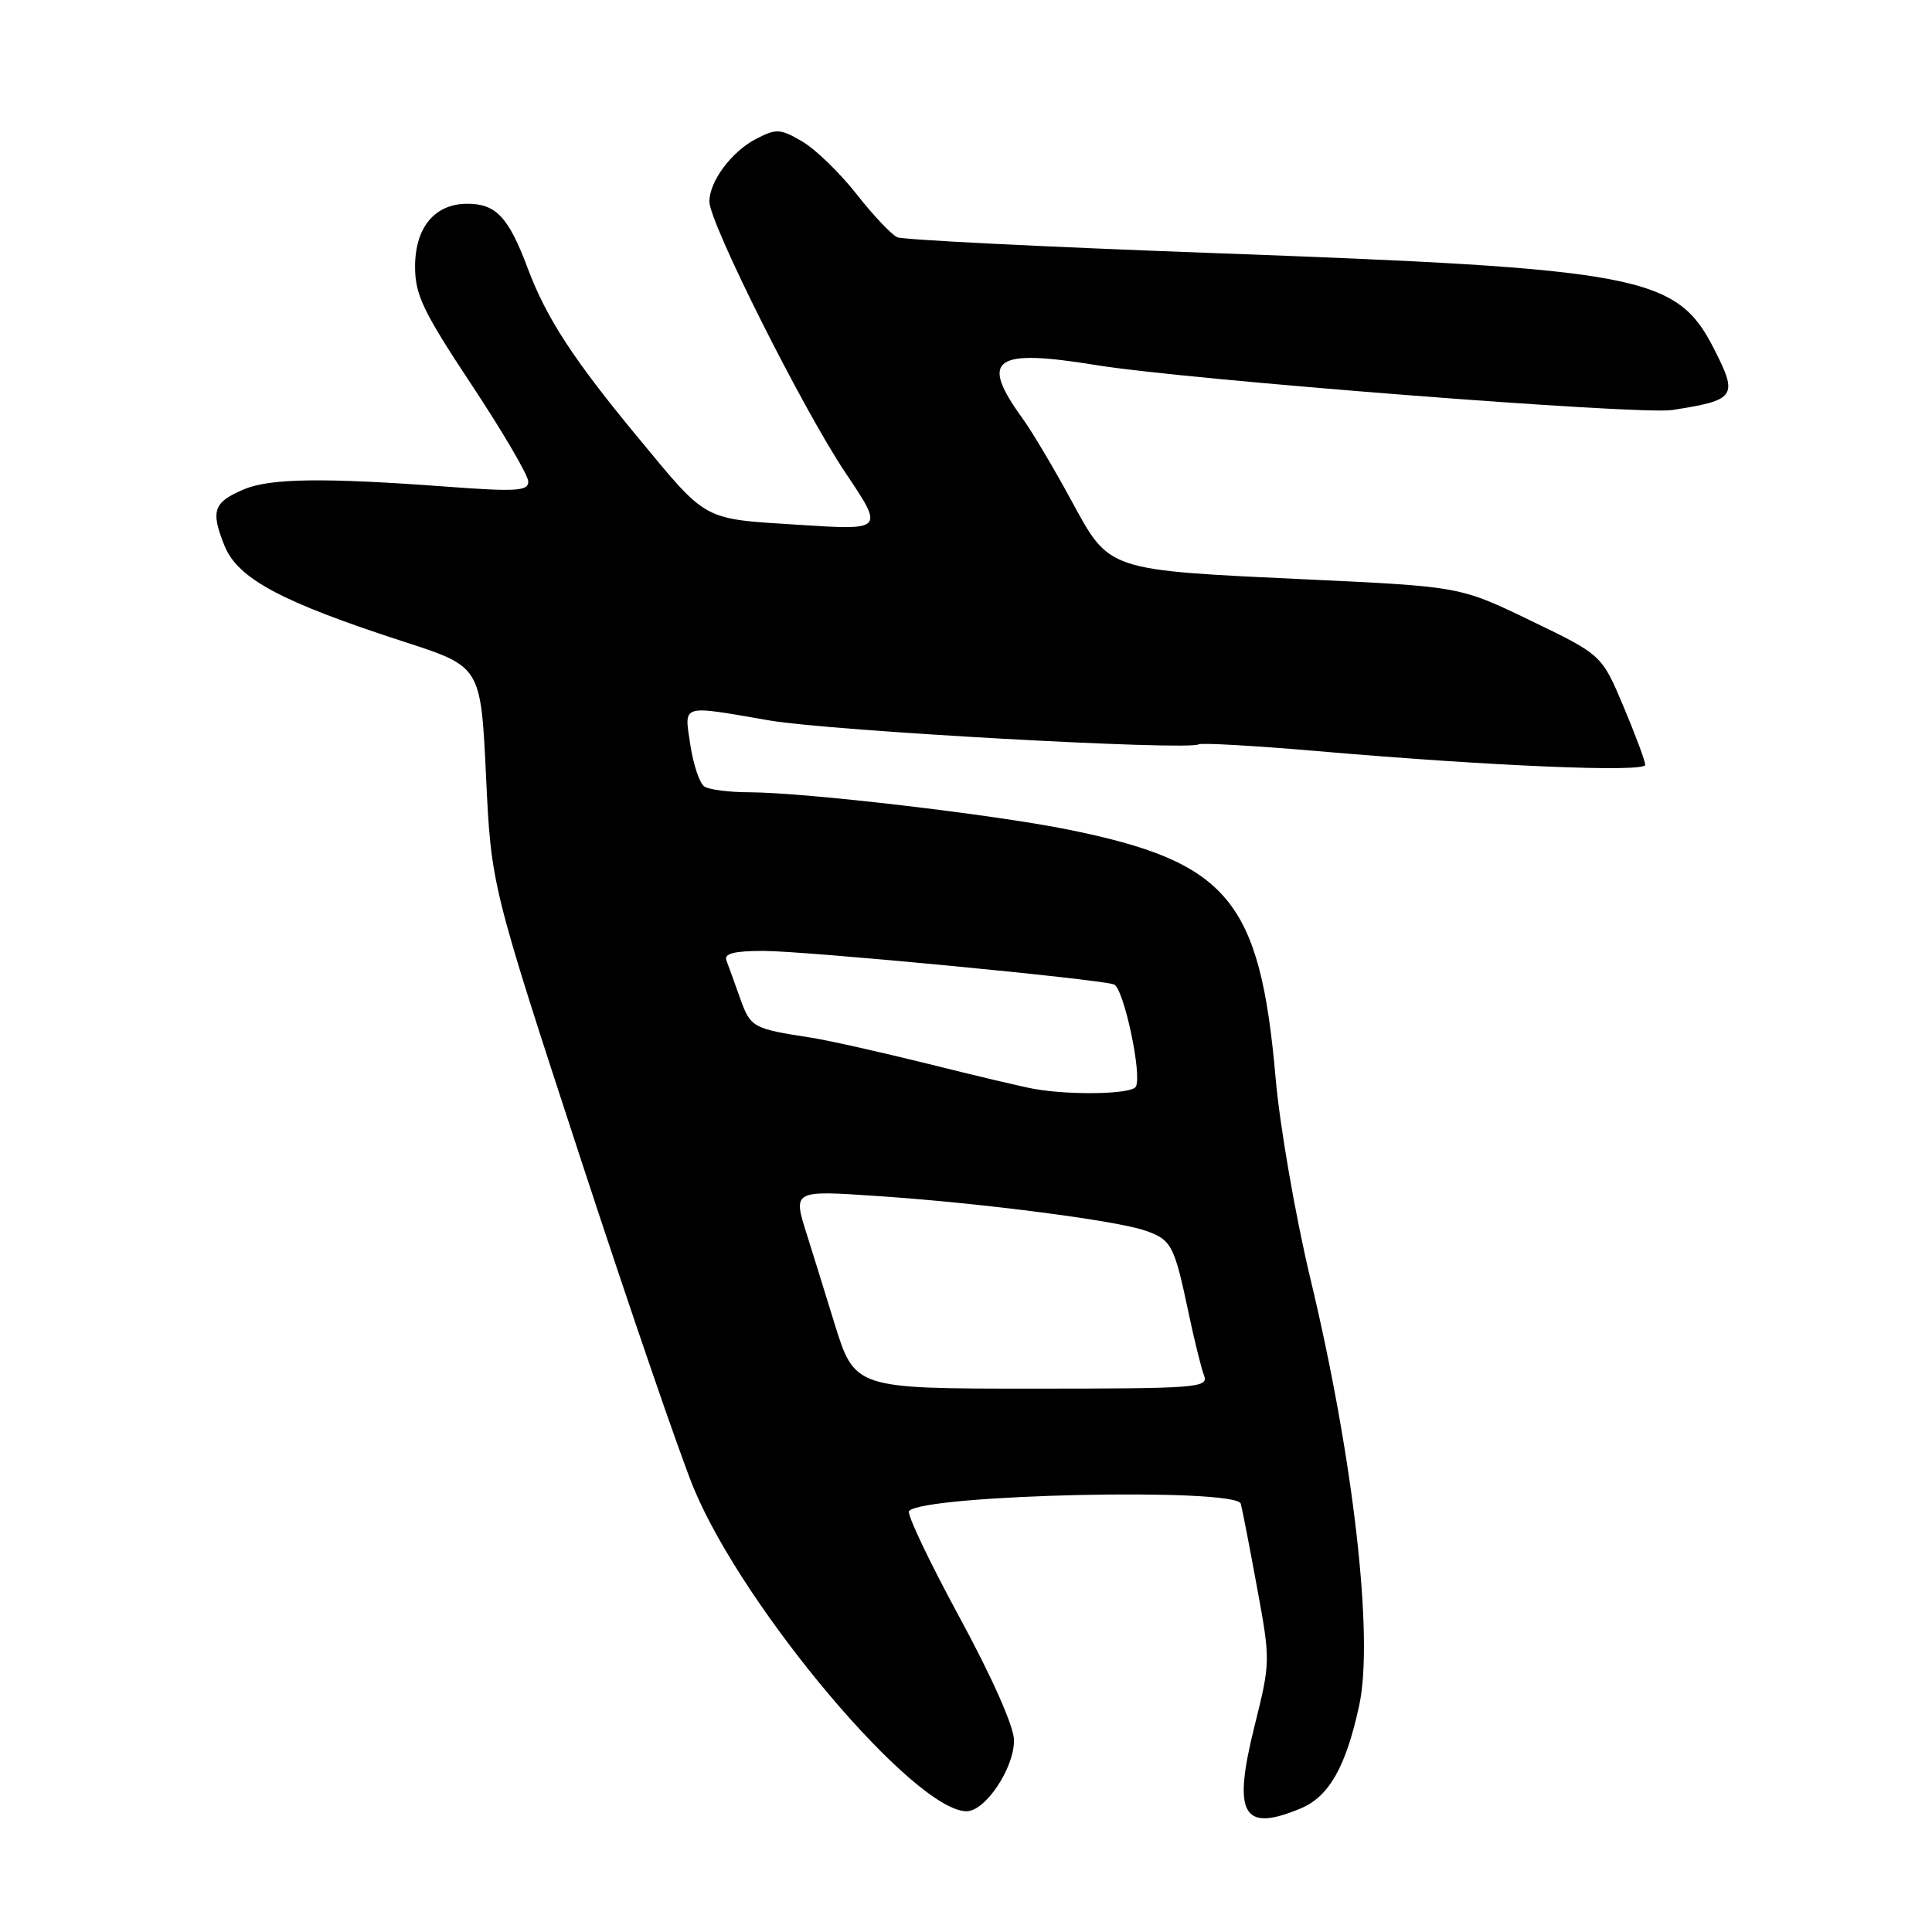 <?xml version="1.0" encoding="UTF-8" standalone="no"?>
<!DOCTYPE svg PUBLIC "-//W3C//DTD SVG 1.1//EN" "http://www.w3.org/Graphics/SVG/1.1/DTD/svg11.dtd" >
<svg xmlns="http://www.w3.org/2000/svg" xmlns:xlink="http://www.w3.org/1999/xlink" version="1.1" viewBox="0 0 256 256">
 <g >
 <path fill="currentColor"
d=" M 172.36 239.62 C 176.11 238.06 178.36 234.07 180.11 225.93 C 182.05 216.90 179.33 193.17 173.65 169.50 C 171.67 161.25 169.59 149.28 169.03 142.90 C 166.96 119.25 162.77 114.22 141.52 109.92 C 131.55 107.91 106.77 105.01 99.29 104.98 C 96.66 104.98 93.98 104.64 93.35 104.23 C 92.71 103.83 91.88 101.36 91.48 98.75 C 90.66 93.21 90.03 93.41 102.00 95.47 C 110.04 96.85 157.38 99.48 158.82 98.63 C 159.20 98.41 166.25 98.81 174.50 99.52 C 197.60 101.52 218.00 102.37 218.00 101.35 C 218.00 100.85 216.70 97.37 215.12 93.61 C 212.24 86.78 212.24 86.78 202.87 82.26 C 193.50 77.73 193.50 77.73 173.50 76.79 C 146.42 75.52 147.09 75.74 141.91 66.23 C 139.60 61.98 136.73 57.15 135.53 55.50 C 129.75 47.53 131.63 46.16 145.27 48.38 C 157.15 50.32 217.24 55.01 221.57 54.33 C 230.02 53.02 230.34 52.55 227.11 46.21 C 222.14 36.48 217.48 35.60 160.40 33.52 C 138.35 32.71 119.68 31.78 118.90 31.44 C 118.13 31.10 115.69 28.52 113.48 25.70 C 111.27 22.89 108.03 19.75 106.29 18.74 C 103.40 17.05 102.86 17.02 100.21 18.39 C 96.94 20.08 94.00 24.02 94.00 26.71 C 94.00 29.55 106.41 54.27 112.03 62.65 C 117.15 70.27 117.15 70.27 105.83 69.54 C 92.97 68.72 93.82 69.19 84.56 58.00 C 75.98 47.64 72.41 42.16 69.95 35.61 C 67.40 28.78 65.74 27.00 61.93 27.00 C 57.60 27.00 55.00 30.13 55.00 35.34 C 55.00 39.06 56.06 41.28 62.50 51.00 C 66.62 57.23 70.00 62.99 70.00 63.81 C 70.00 65.07 68.43 65.17 59.25 64.49 C 42.90 63.27 35.81 63.37 32.32 64.84 C 28.28 66.55 27.89 67.67 29.73 72.27 C 31.48 76.67 37.24 79.75 53.61 85.06 C 63.71 88.33 63.71 88.33 64.40 102.80 C 65.08 117.28 65.08 117.28 76.89 153.39 C 83.39 173.25 90.18 193.01 91.97 197.31 C 98.69 213.37 121.21 240.00 128.08 240.00 C 130.58 240.00 134.41 234.24 134.36 230.56 C 134.33 228.72 131.43 222.19 127.07 214.17 C 123.09 206.83 120.11 200.55 120.45 200.21 C 122.67 198.00 163.81 197.10 164.41 199.25 C 164.60 199.94 165.57 204.92 166.56 210.32 C 168.35 220.06 168.35 220.21 166.23 228.72 C 163.30 240.45 164.65 242.85 172.36 239.62 Z  M 110.54 175.25 C 109.05 170.44 107.43 165.20 106.92 163.60 C 105.05 157.71 105.03 157.72 116.25 158.48 C 129.88 159.39 147.91 161.72 151.75 163.06 C 155.24 164.28 155.59 164.95 157.50 174.00 C 158.25 177.57 159.17 181.29 159.54 182.25 C 160.17 183.89 158.68 184.00 136.72 184.00 C 113.24 184.00 113.24 184.00 110.54 175.25 Z  M 137.00 144.28 C 135.62 144.04 129.32 142.55 123.00 140.97 C 116.67 139.40 109.70 137.84 107.50 137.50 C 99.73 136.30 99.46 136.16 98.07 132.28 C 97.33 130.20 96.51 127.94 96.25 127.25 C 95.92 126.35 97.28 126.00 101.17 126.00 C 106.63 126.00 145.57 129.72 147.60 130.44 C 148.90 130.89 151.39 142.57 150.49 144.01 C 149.89 144.99 141.86 145.15 137.00 144.28 Z "/>
</g>
</svg>